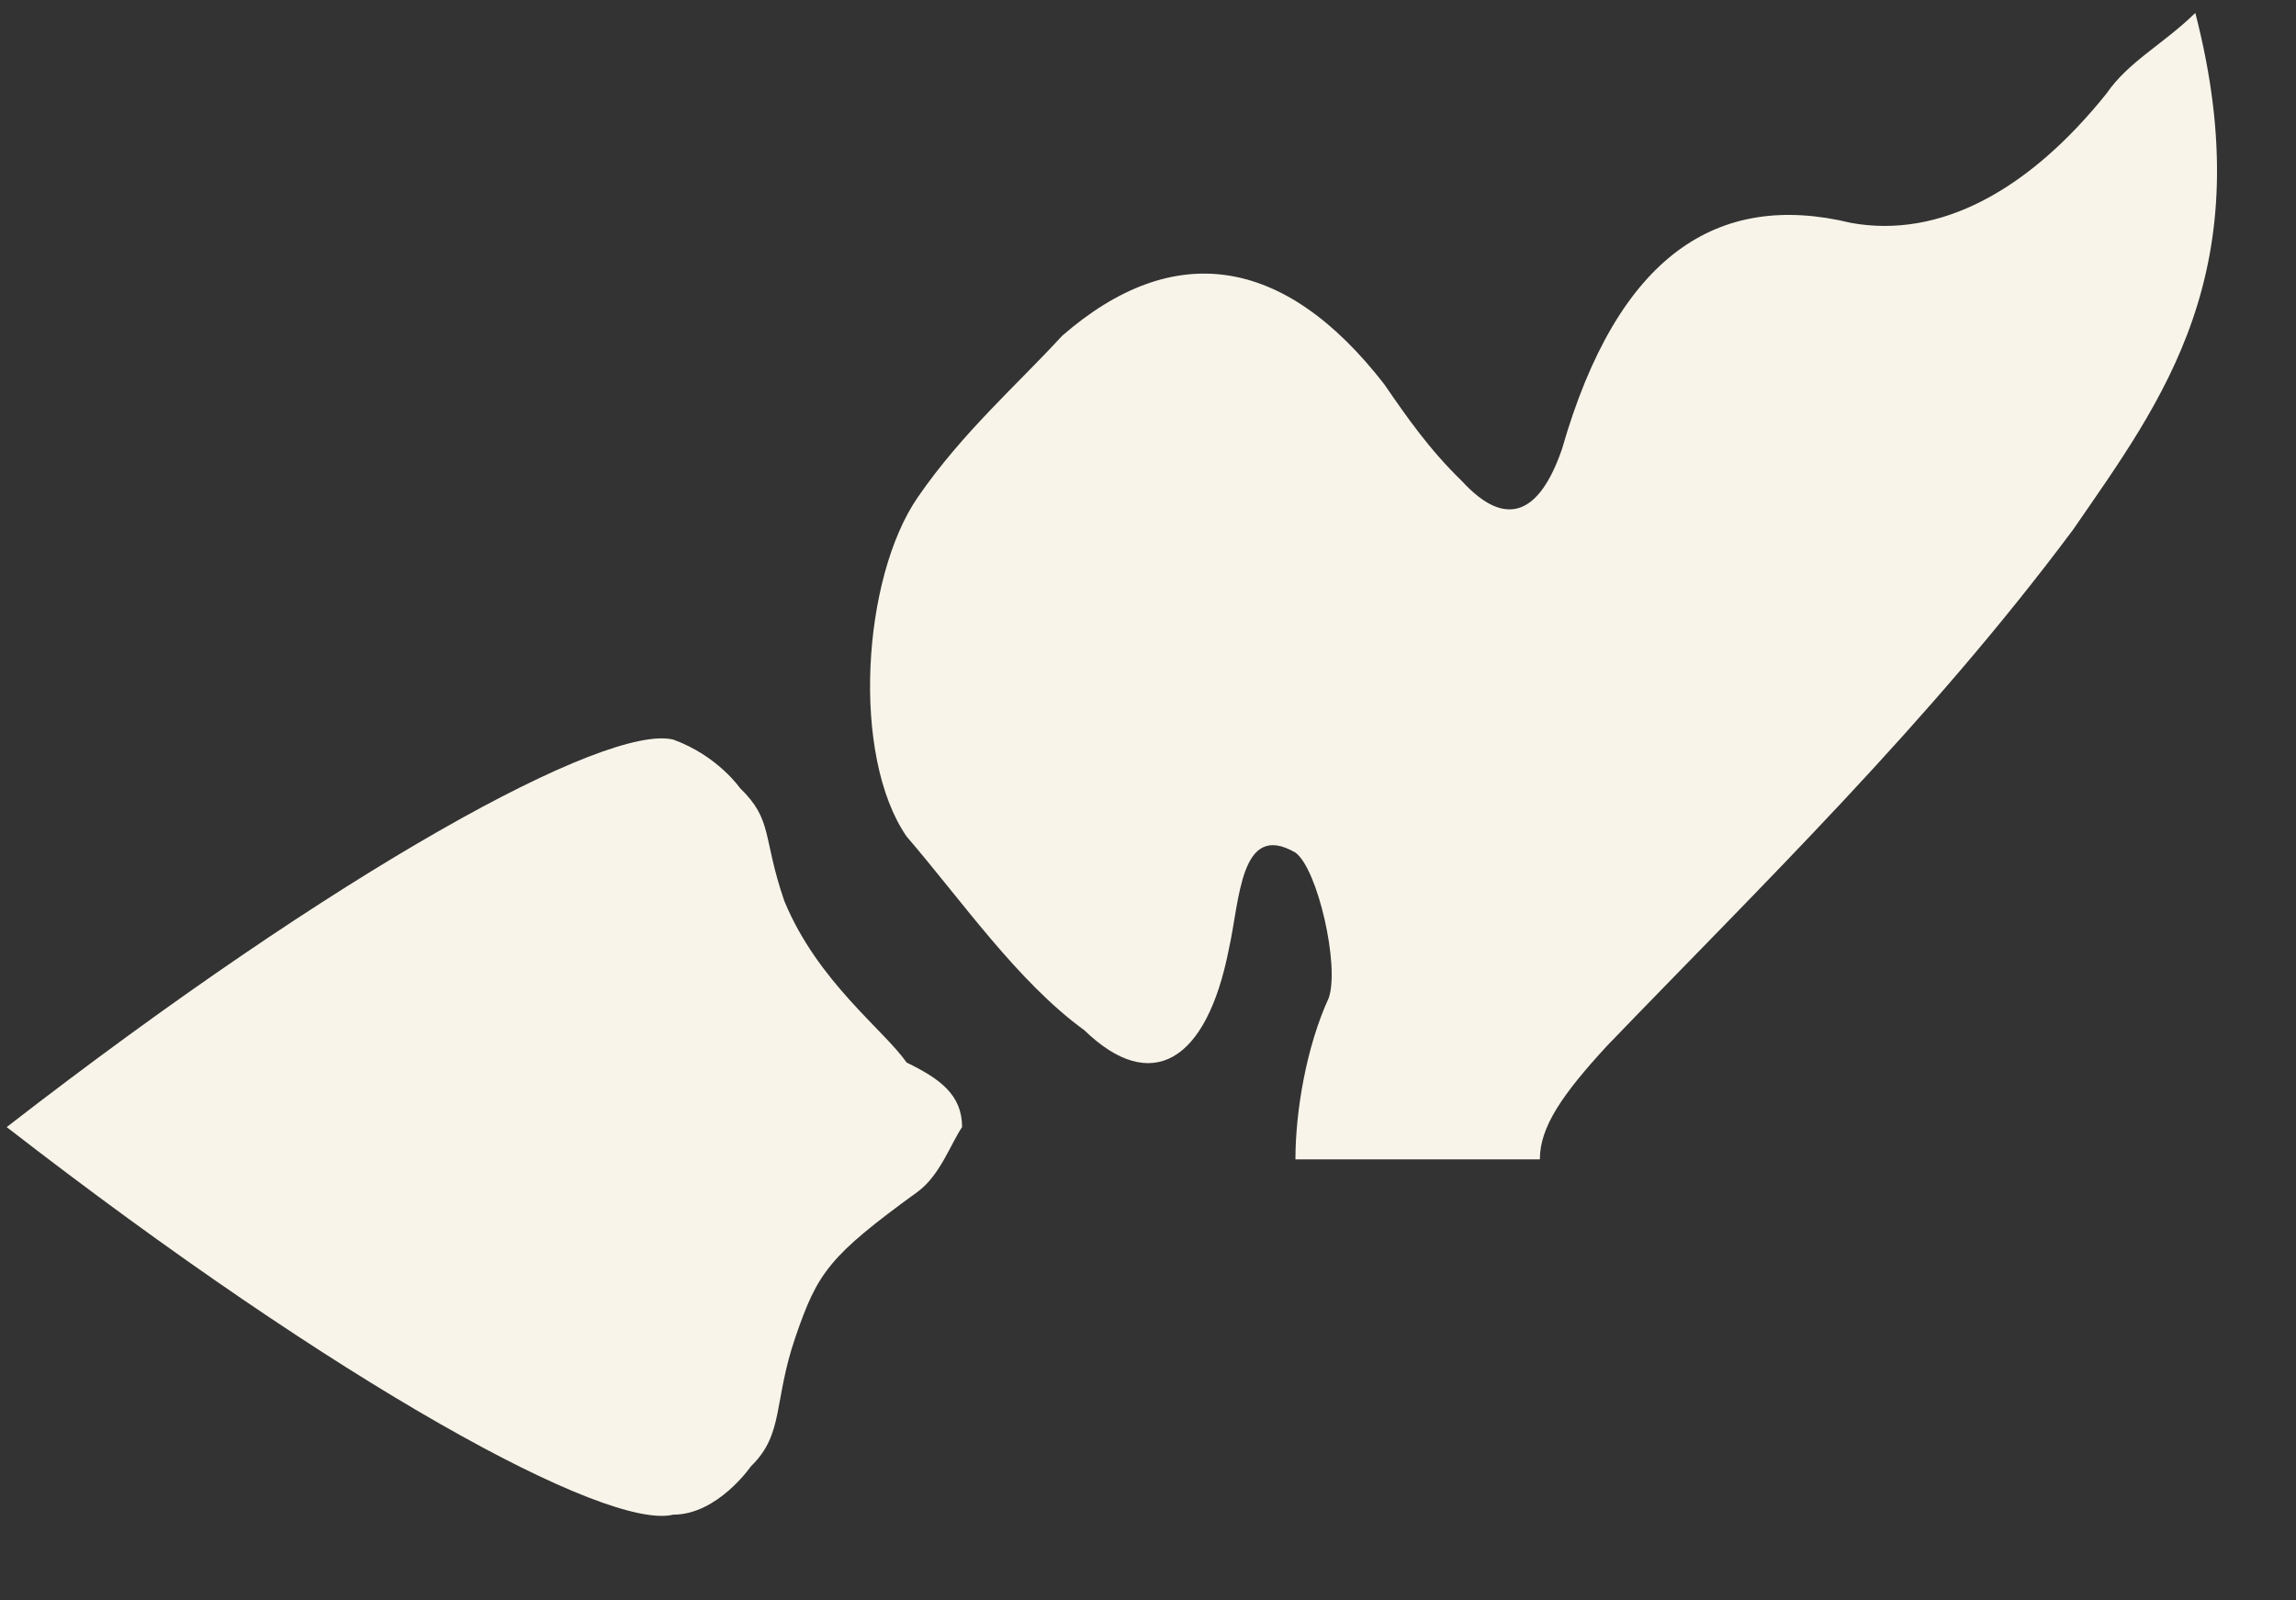 ﻿<?xml version="1.0" encoding="utf-8"?>
<svg version="1.1" xmlns:xlink="http://www.w3.org/1999/xlink" width="33px" height="23px" xmlns="http://www.w3.org/2000/svg">
  <rect width="100%" height="100%" fill="#333333" stroke="none"/>
  <g transform="matrix(1 0 0 1 -139 -118 )">
    <path d="M 22.132 16.662  L 18.619 16.662  C 18.619 15.966  18.778 15.038  19.098 14.342  C 19.257 13.878  18.938 12.485  18.619 12.253  C 17.82 11.789  17.82 12.949  17.661 13.646  C 17.341 15.27  16.543 15.734  15.585 14.806  C 14.627 14.11  13.828 12.949  13.03 12.021  C 12.232 10.861  12.391 8.308  13.19 7.148  C 13.828 6.219  14.627 5.523  15.265 4.827  C 16.862 3.435  18.459 3.667  19.896 5.523  C 20.216 5.987  20.535 6.451  21.014 6.916  C 21.653 7.612  22.132 7.38  22.451 6.451  C 23.25 3.667  24.687 2.738  26.603 3.203  C 27.88 3.435  29.158 2.738  30.275 1.346  C 30.595 0.882  31.074 0.65  31.553 0.186  C 32.511 3.899  31.074 5.755  29.796 7.612  C 27.721 10.397  25.325 12.717  23.09 15.038  C 22.451 15.734  22.132 16.198  22.132 16.662  Z M 13.19 17.127  C 13.509 16.895  13.669 16.43  13.828 16.198  C 13.828 15.734  13.509 15.502  13.03 15.27  C 12.711 14.806  11.752 14.11  11.273 12.949  C 10.954 12.021  11.114 11.789  10.635 11.325  C 10.635 11.325  10.315 10.861  9.677 10.629  C 8.719 10.397  4.886 12.485  0.096 16.198  C 4.886 19.911  8.719 22  9.677 21.768  C 10.315 21.768  10.794 21.072  10.794 21.072  C 11.273 20.608  11.114 20.143  11.433 19.215  C 11.752 18.287  11.912 18.055  13.19 17.127  Z " fill-rule="nonzero" fill="#f8f4e9" stroke="none" transform="matrix(1 0 0 1 139 118 )" />
  </g>
</svg>